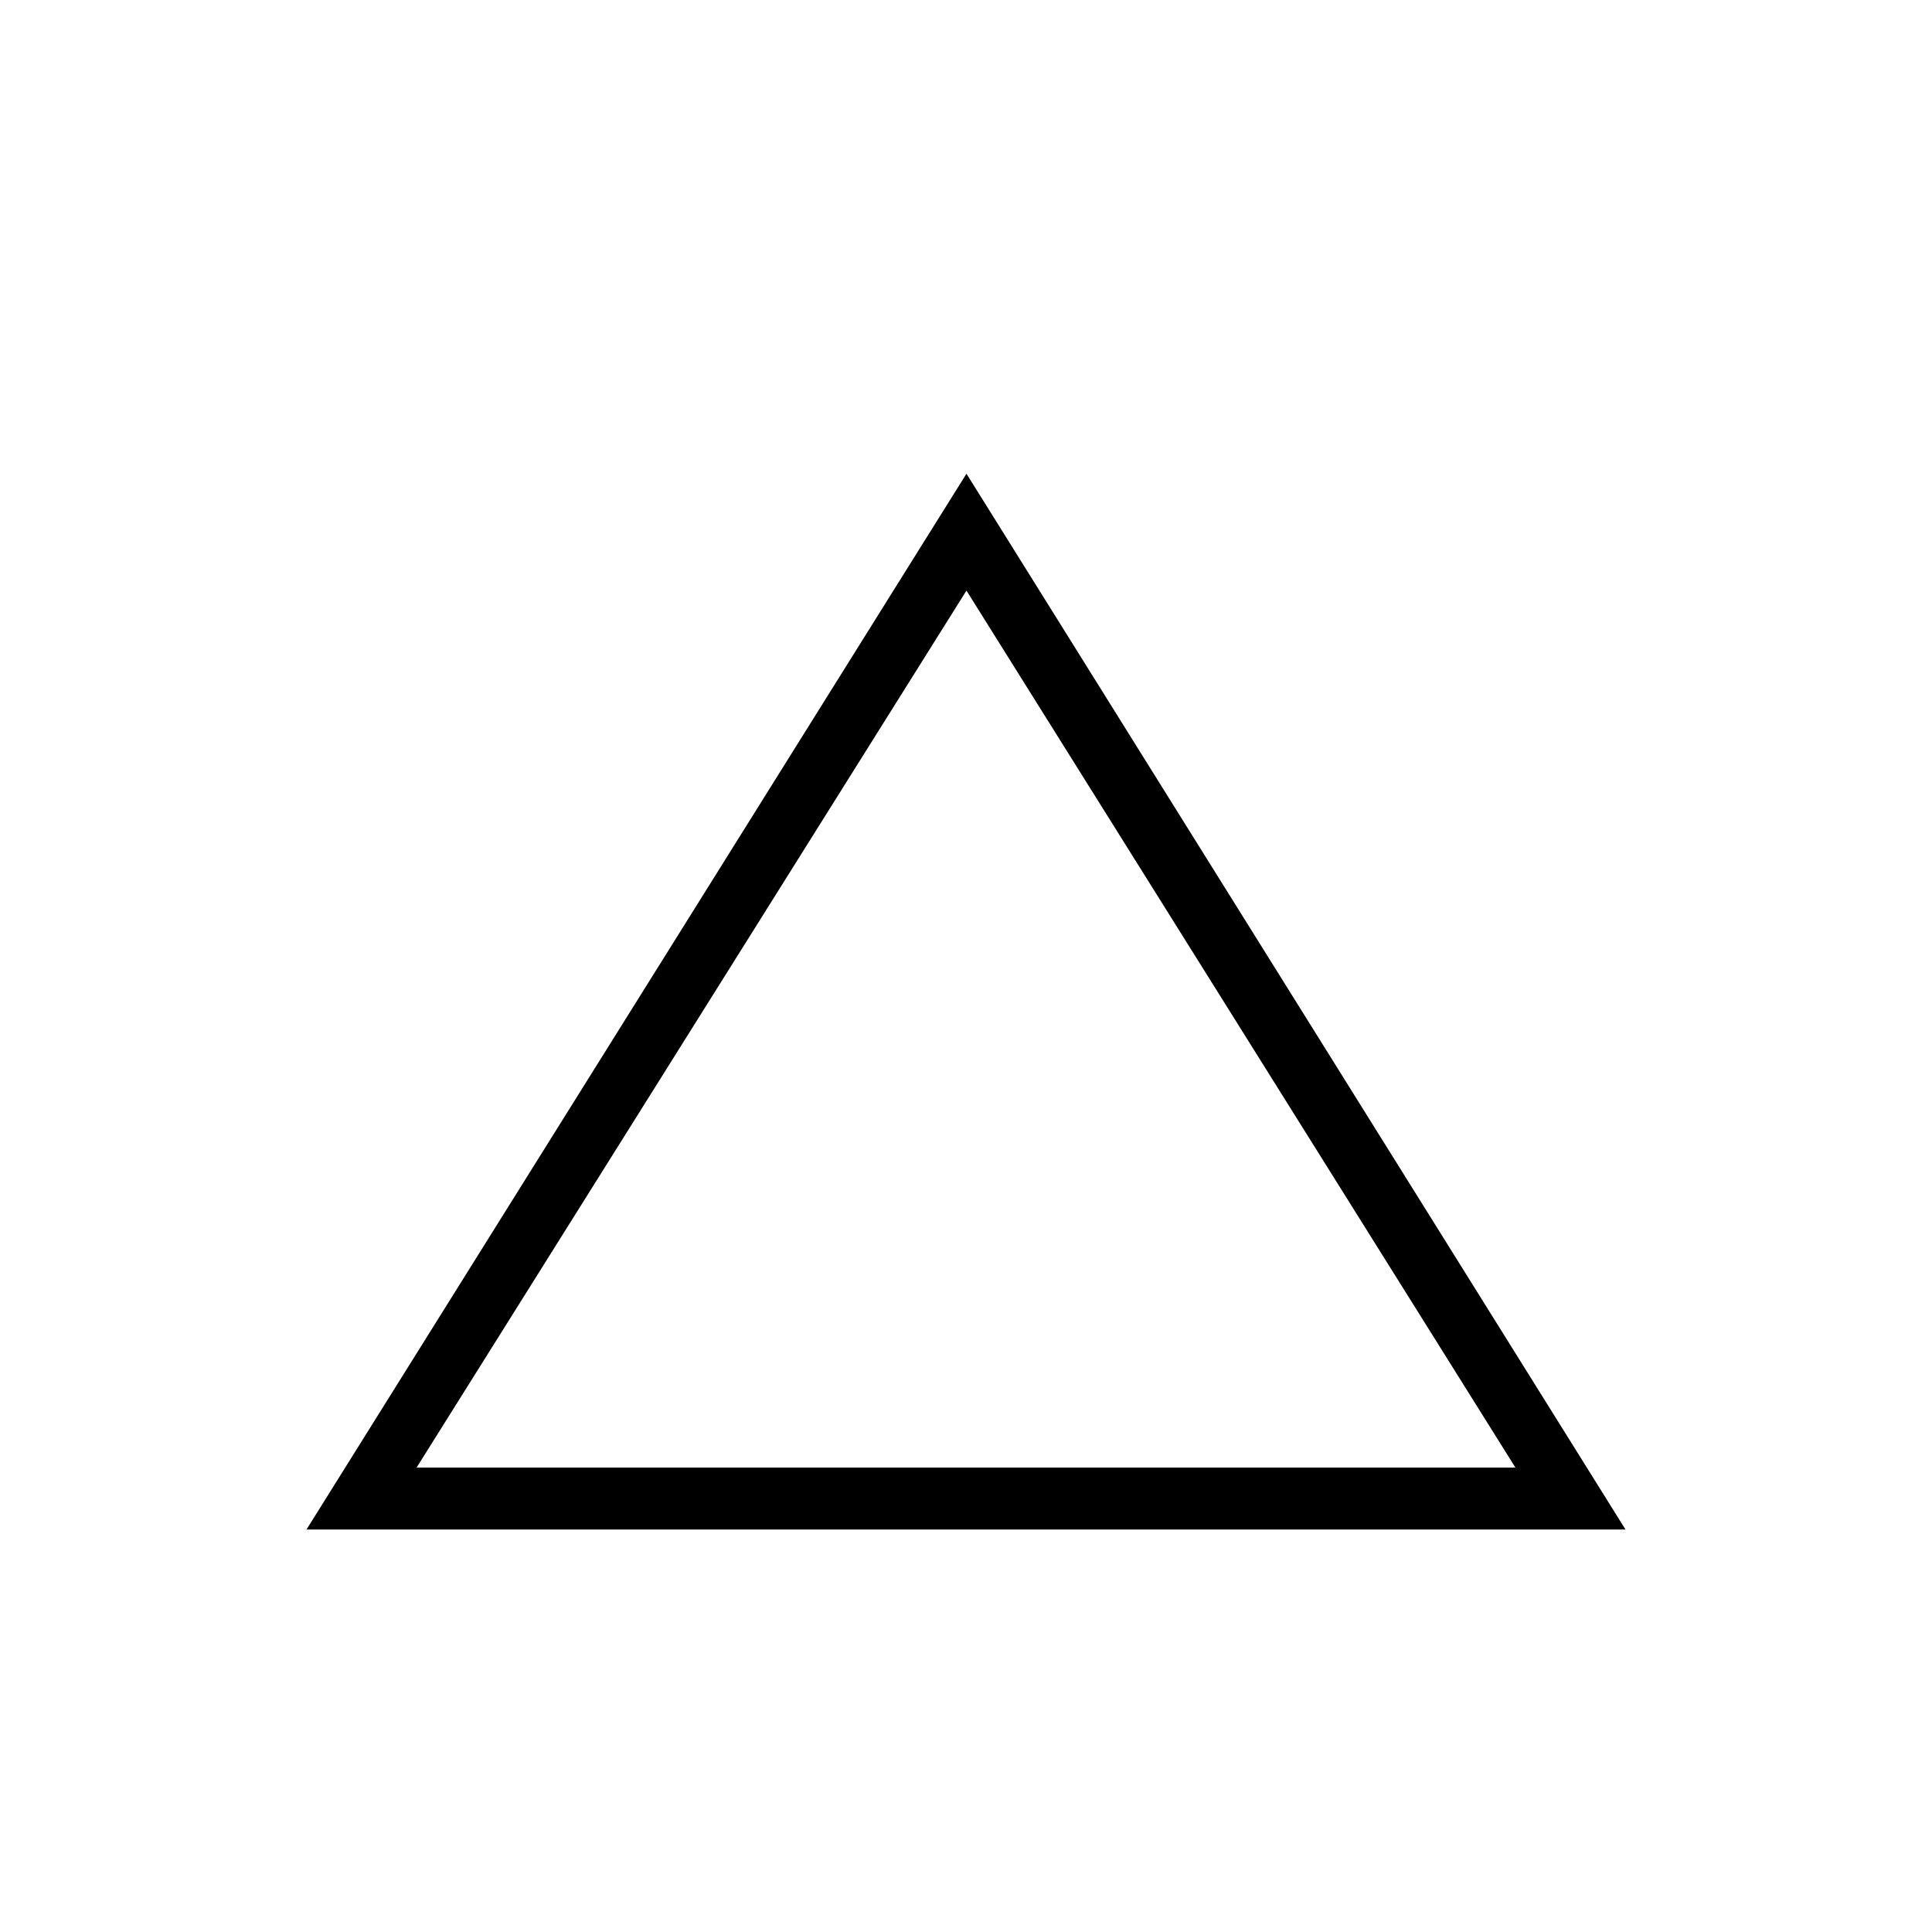 <svg xmlns="http://www.w3.org/2000/svg" width="48" height="48" viewBox="0 96 960 960"><path d="m152.307 856 327.924-524.616L807.693 856H152.307ZM207 825.231h546l-272.769-435.77L207 825.231Zm273-217.616Z"/></svg>